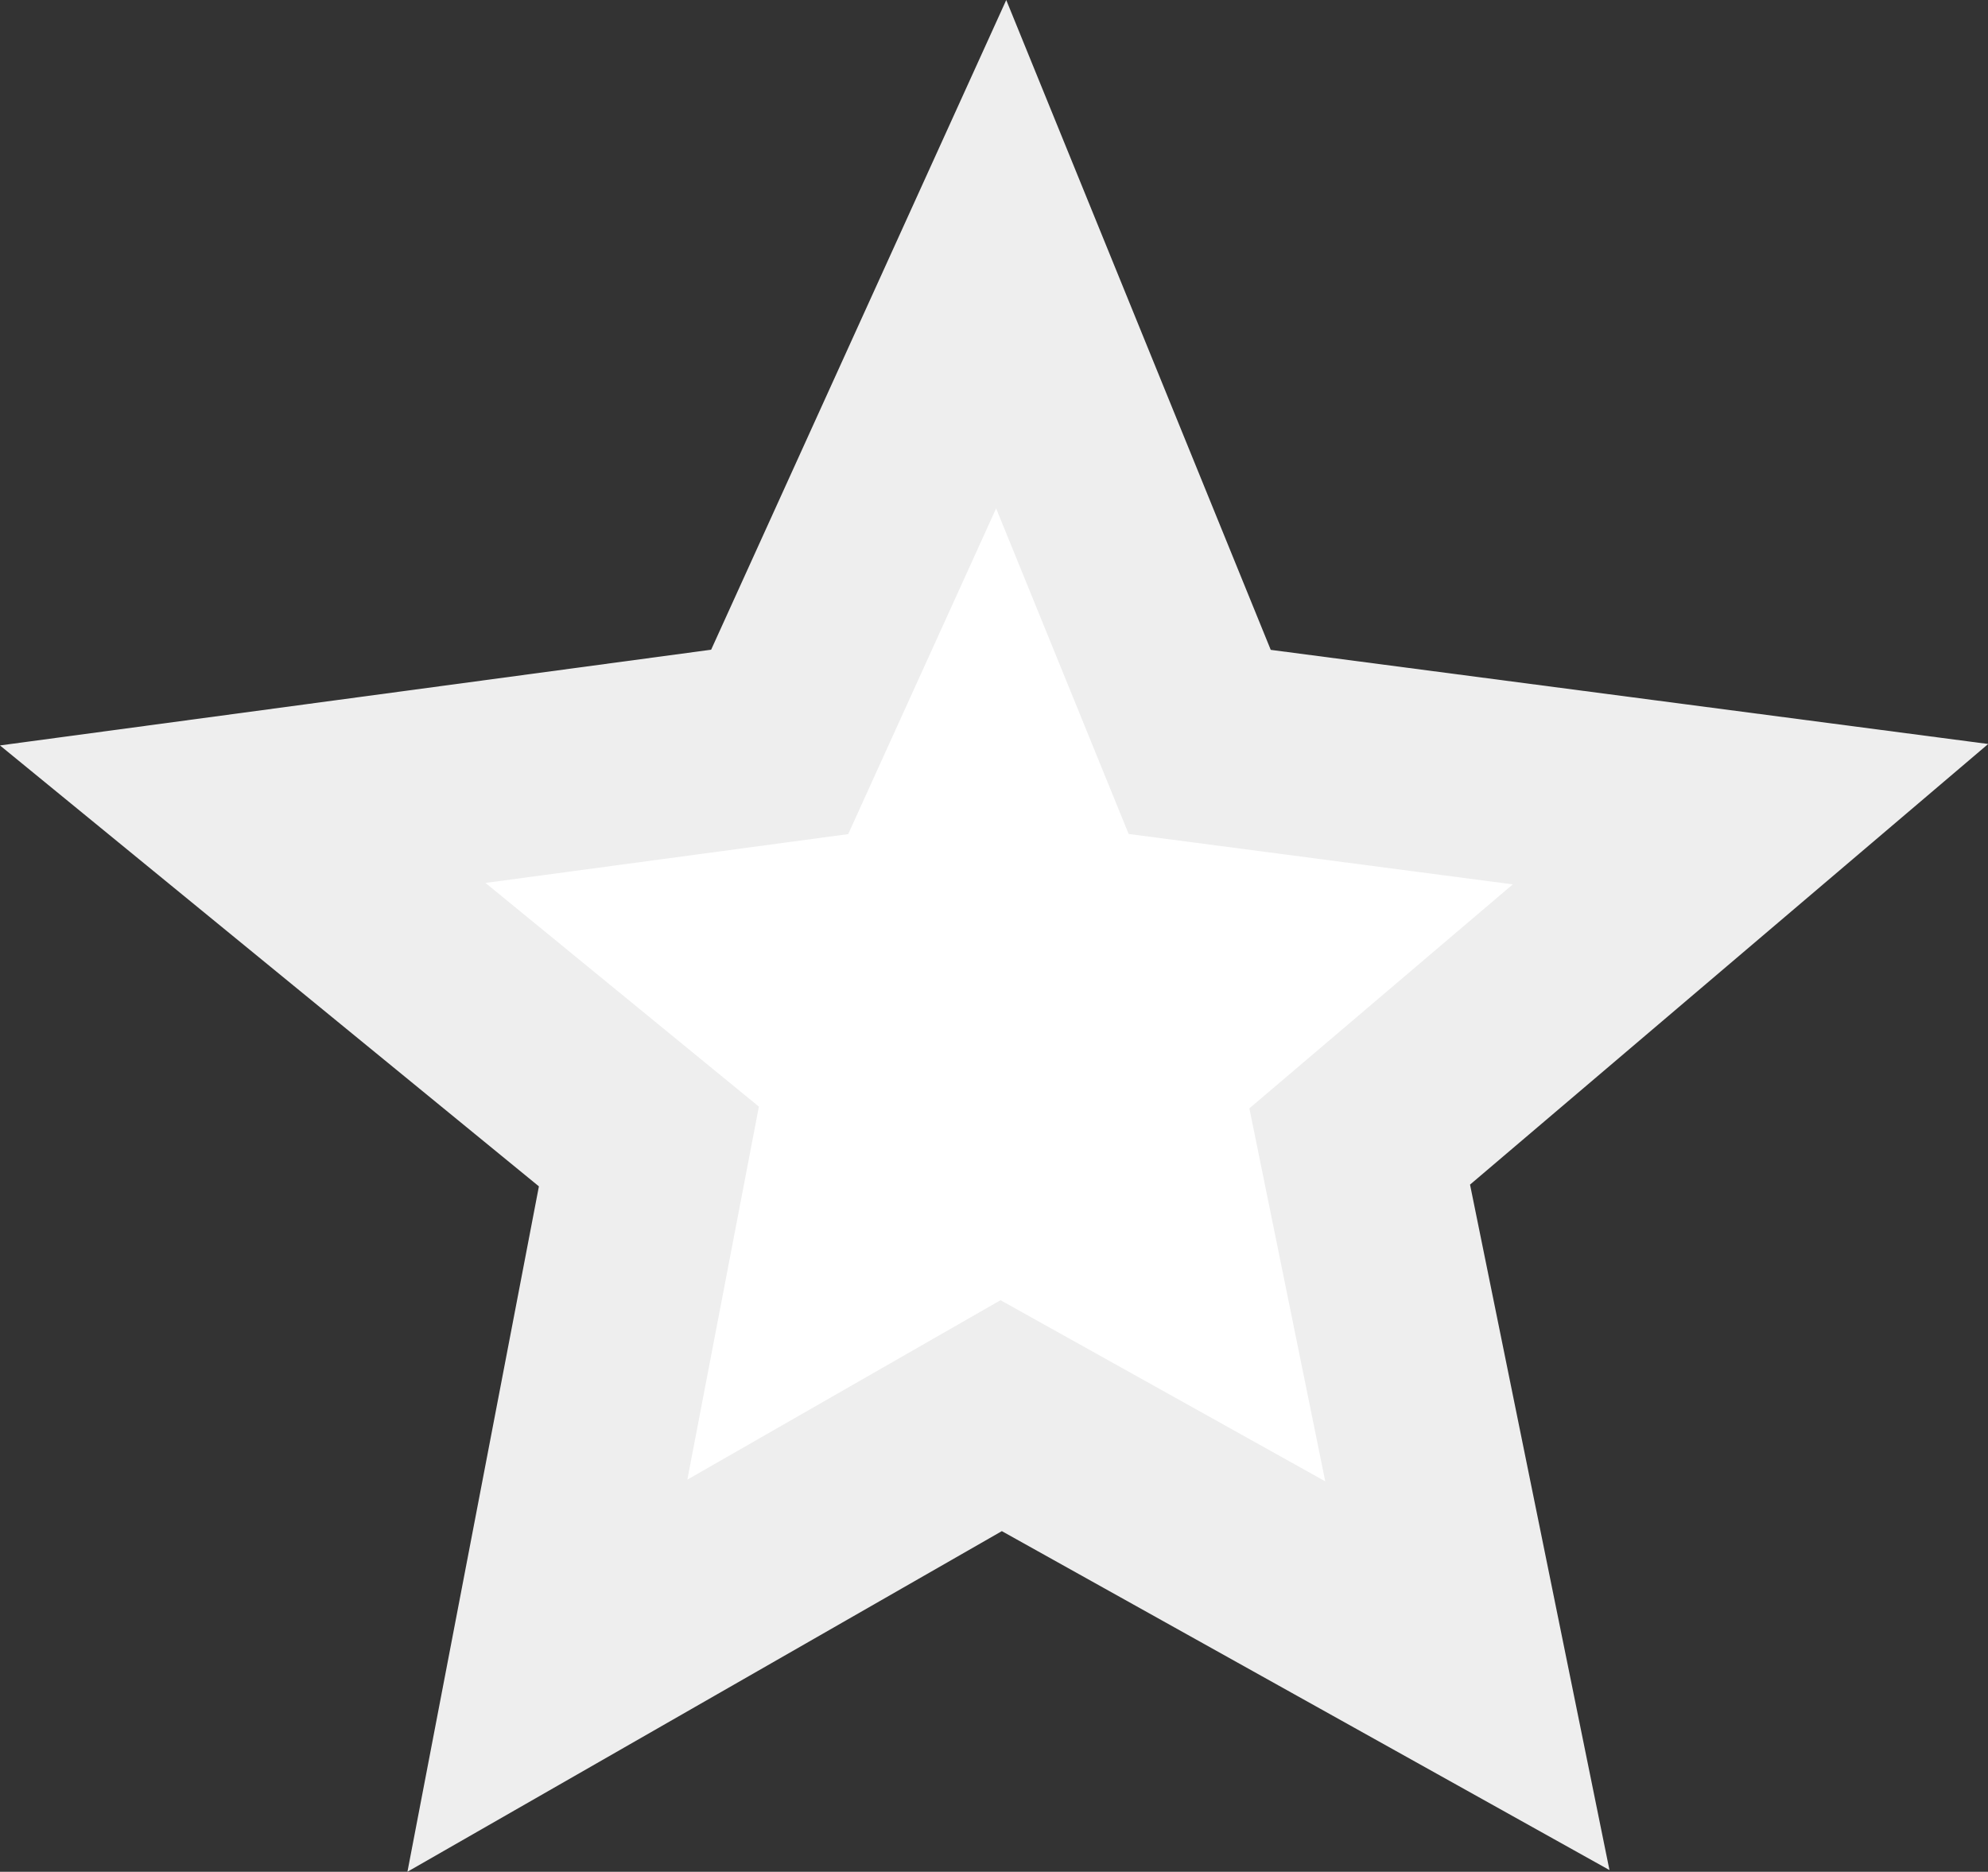 <svg xmlns="http://www.w3.org/2000/svg" viewBox="1688.785 685.971 19.779 18.622">
  <rect x="1688.785" y="685.971" width="19.779" height="18.622" fill="#333333" stroke="none"/>
  <defs>
    <style>
      .cls-1 {
        fill: #fff;
        stroke: #eee;
        stroke-width: 2px;
      }
    </style>
  </defs>
  <path id="Tracé_45" data-name="Tracé 45" class="cls-1" d="M1430.746,622.5l1.975,4.852,5.48.719-3.888,3.306,1.071,5.265-4.638-2.587-4.515,2.587,1.01-5.265-4.041-3.306,5.342-.719Z" transform="translate(268 66)"/>
</svg>
